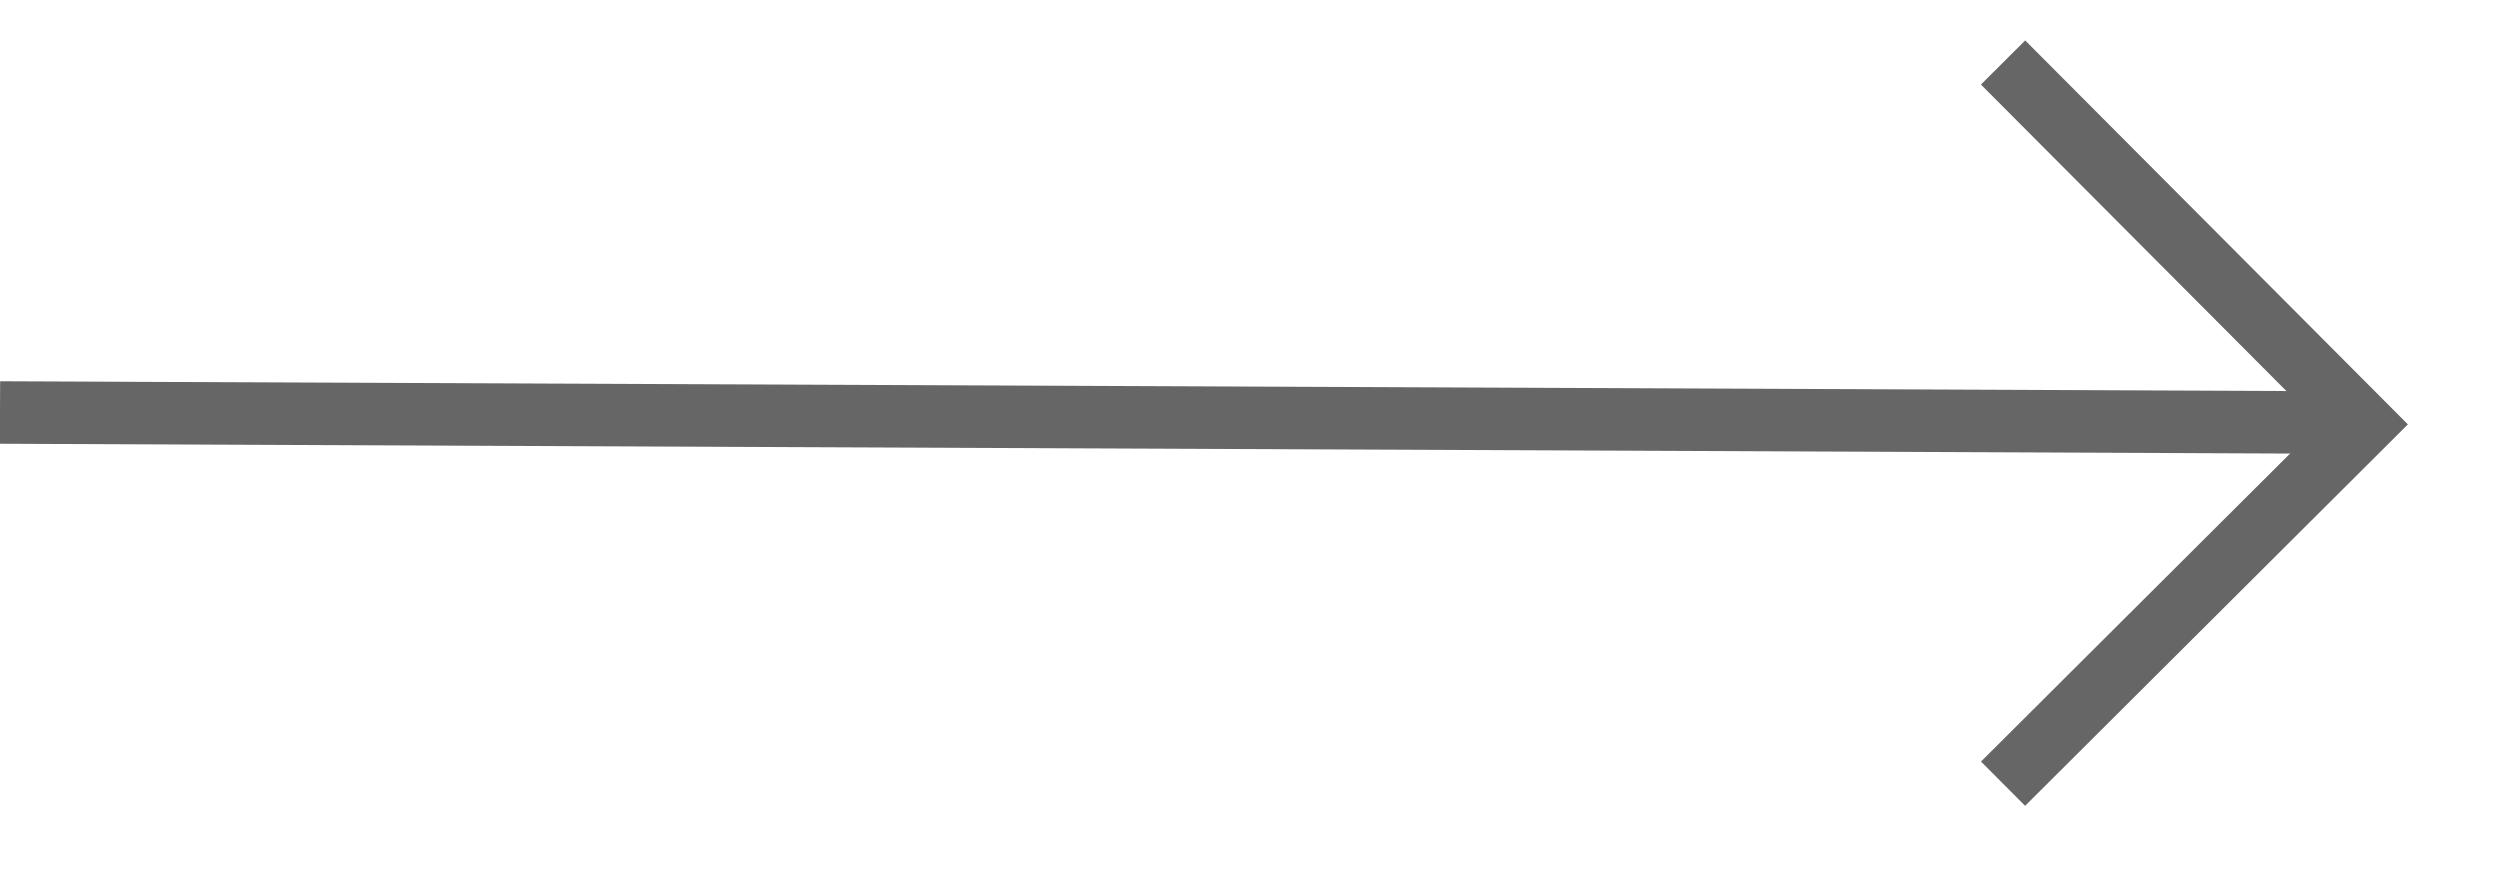 <svg width="40" height="14" viewBox="0 0 40 14" fill="none" xmlns="http://www.w3.org/2000/svg">
<g clip-path="url(#clip0)">
<path d="M0 6.6L37.818 6.762" stroke="#666666"/>
<path d="M32.049 1L37.819 6.789L32.049 12.539" stroke="#666666"/>
</g>
<defs>
<clipPath id="clip0">
<path d="M0 0L40 0V14L0 14L0 0Z" fill="white"/>
</clipPath>
</defs>
</svg>
